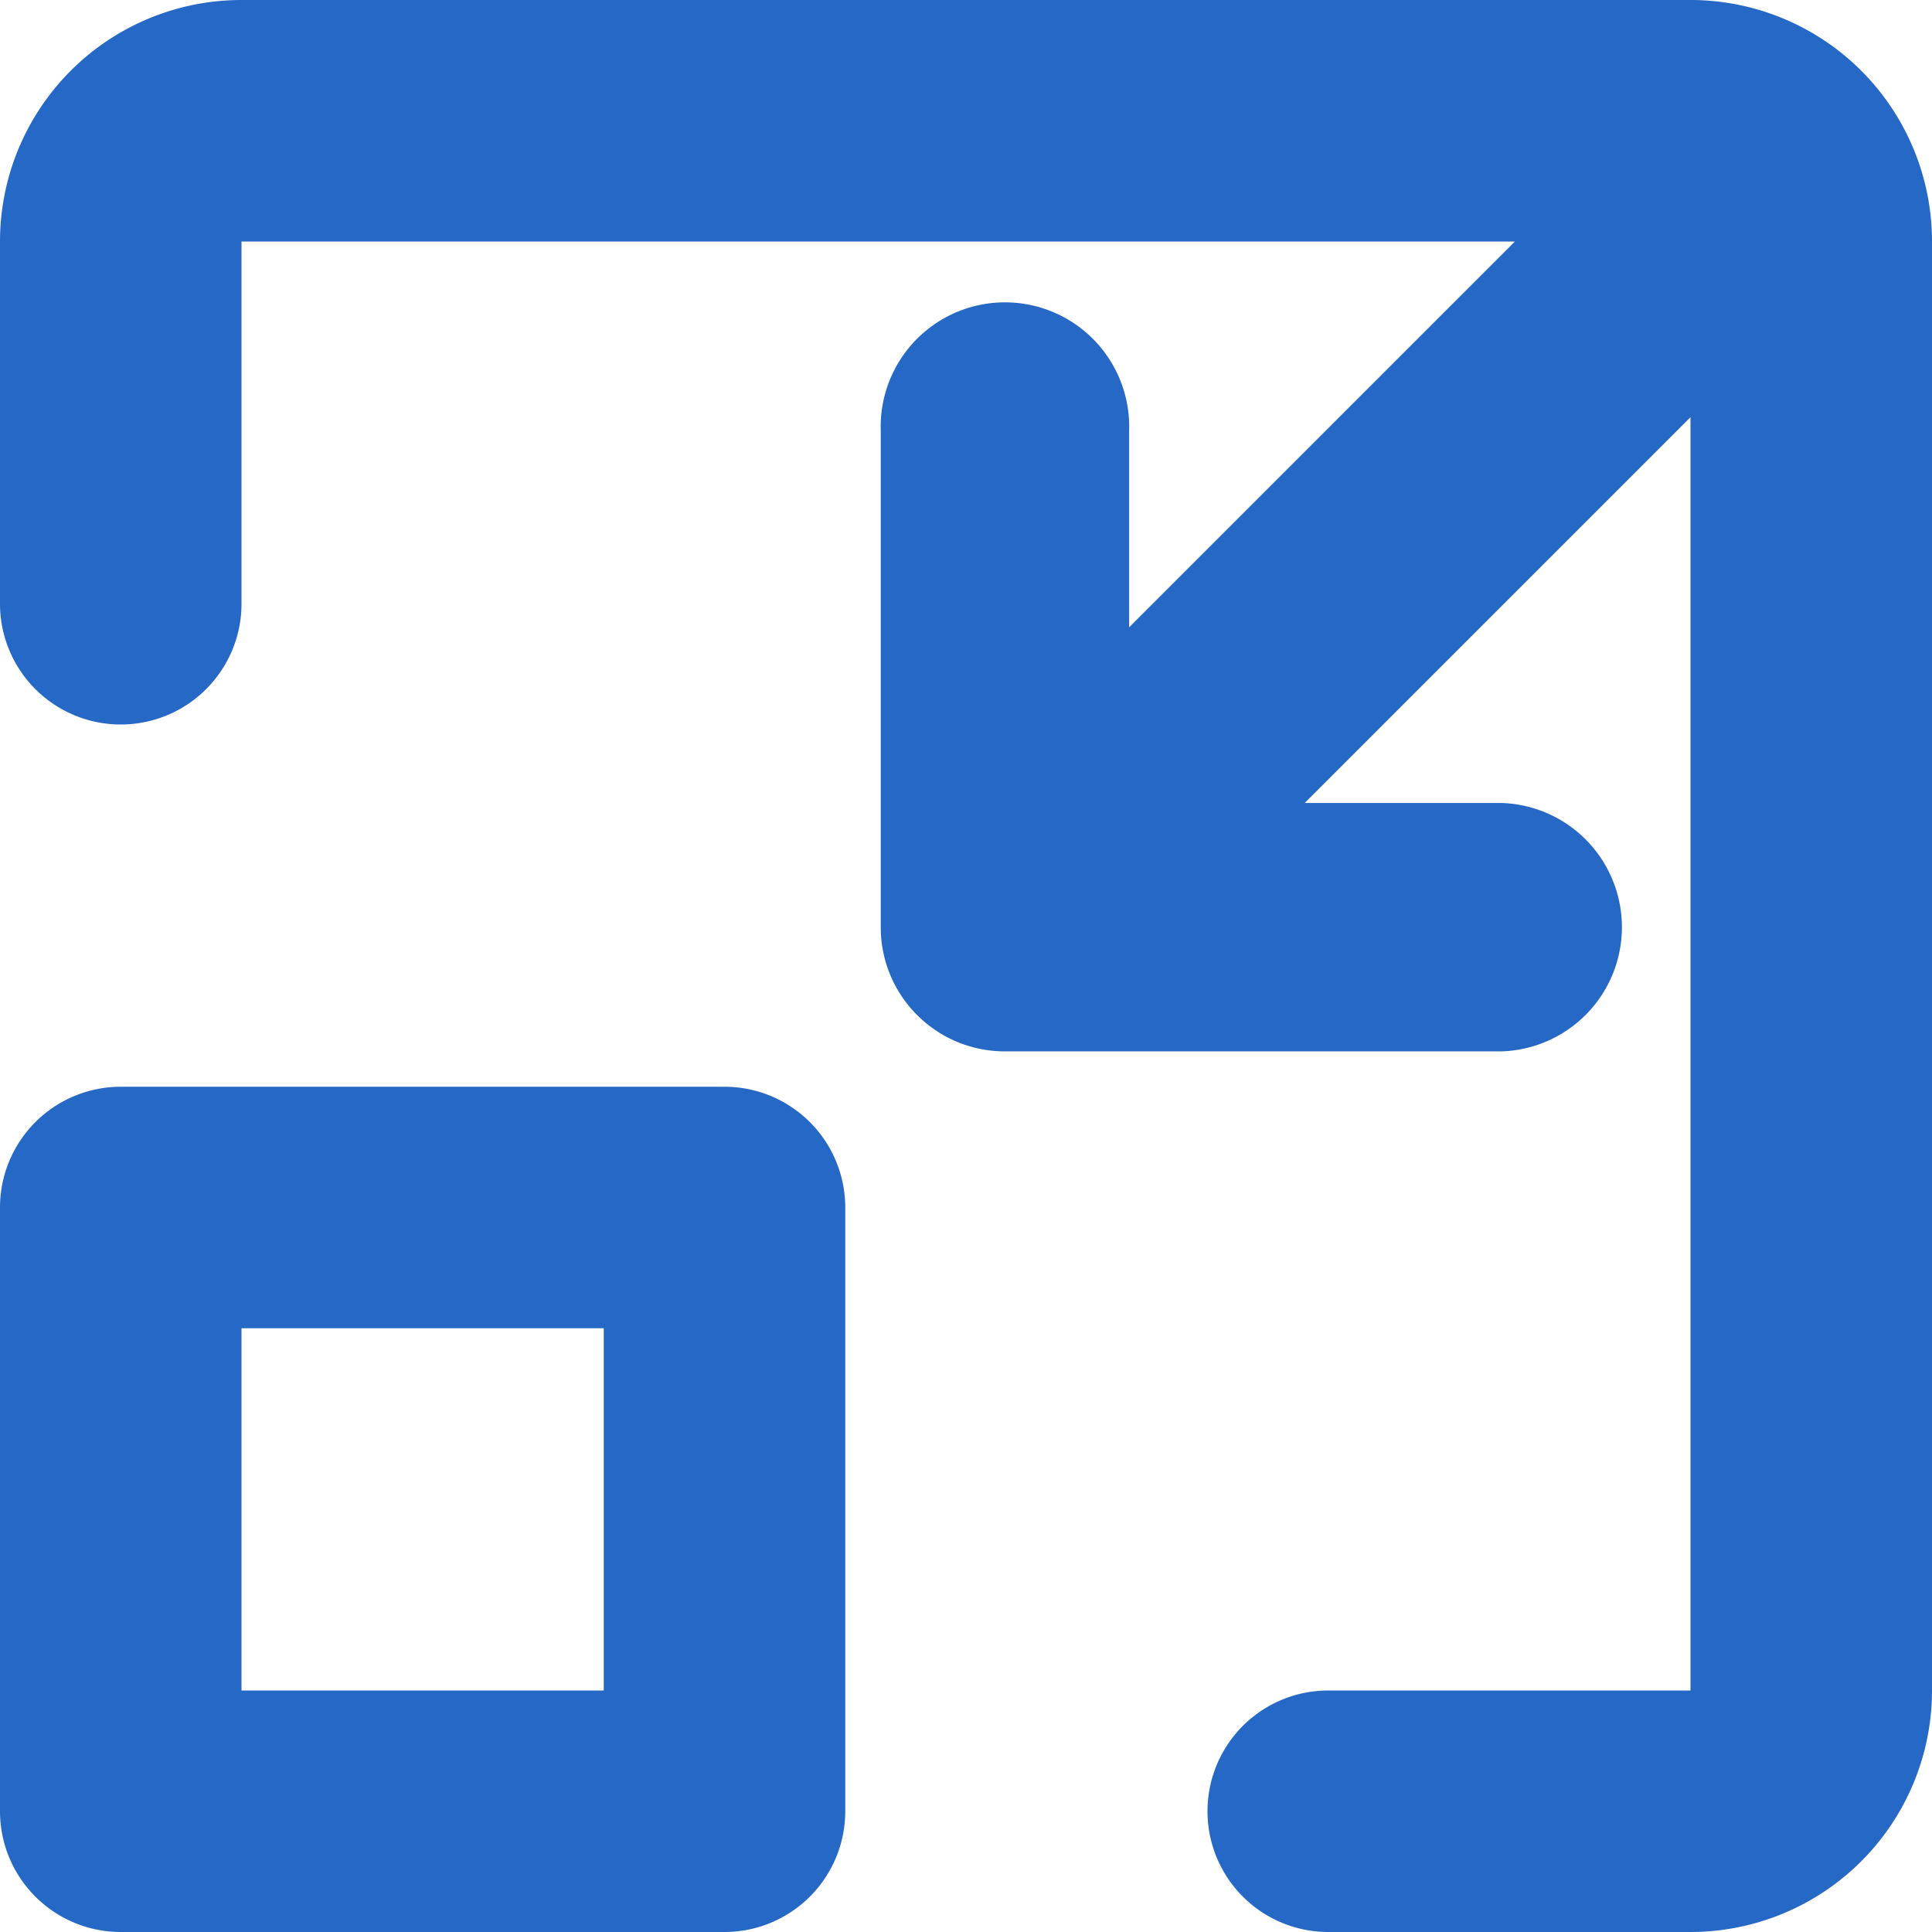 <svg xmlns="http://www.w3.org/2000/svg" fill="none" viewBox="0 0 16 16" class="acv-icon"><g fill="#2668C5" clip-path="url(#a)"><path d="M2 5a1 1 0 0 1-2 0V2a2 2 0 0 1 2-2h12a2 2 0 0 1 2 2v12a2 2 0 0 1-2 2h-3a1 1 0 1 1 0-2h3V3.455L10.805 6.65h1.63a1.029 1.029 0 0 1 0 2.057H8.322c-.568 0-1.028-.46-1.028-1.028V3.565a1.029 1.029 0 1 1 2.057 0v1.63L12.546 2H2v3Z"/><path fill-rule="evenodd" d="M1 9a1 1 0 0 0-1 1v5a1 1 0 0 0 1 1h5a1 1 0 0 0 1-1v-5a1 1 0 0 0-1-1H1Zm1 2h3v3H2v-3Z" clip-rule="evenodd"/></g><defs><clipPath id="a"><path fill="#fff" d="M0 0h16v16H0z"/></clipPath></defs></svg>